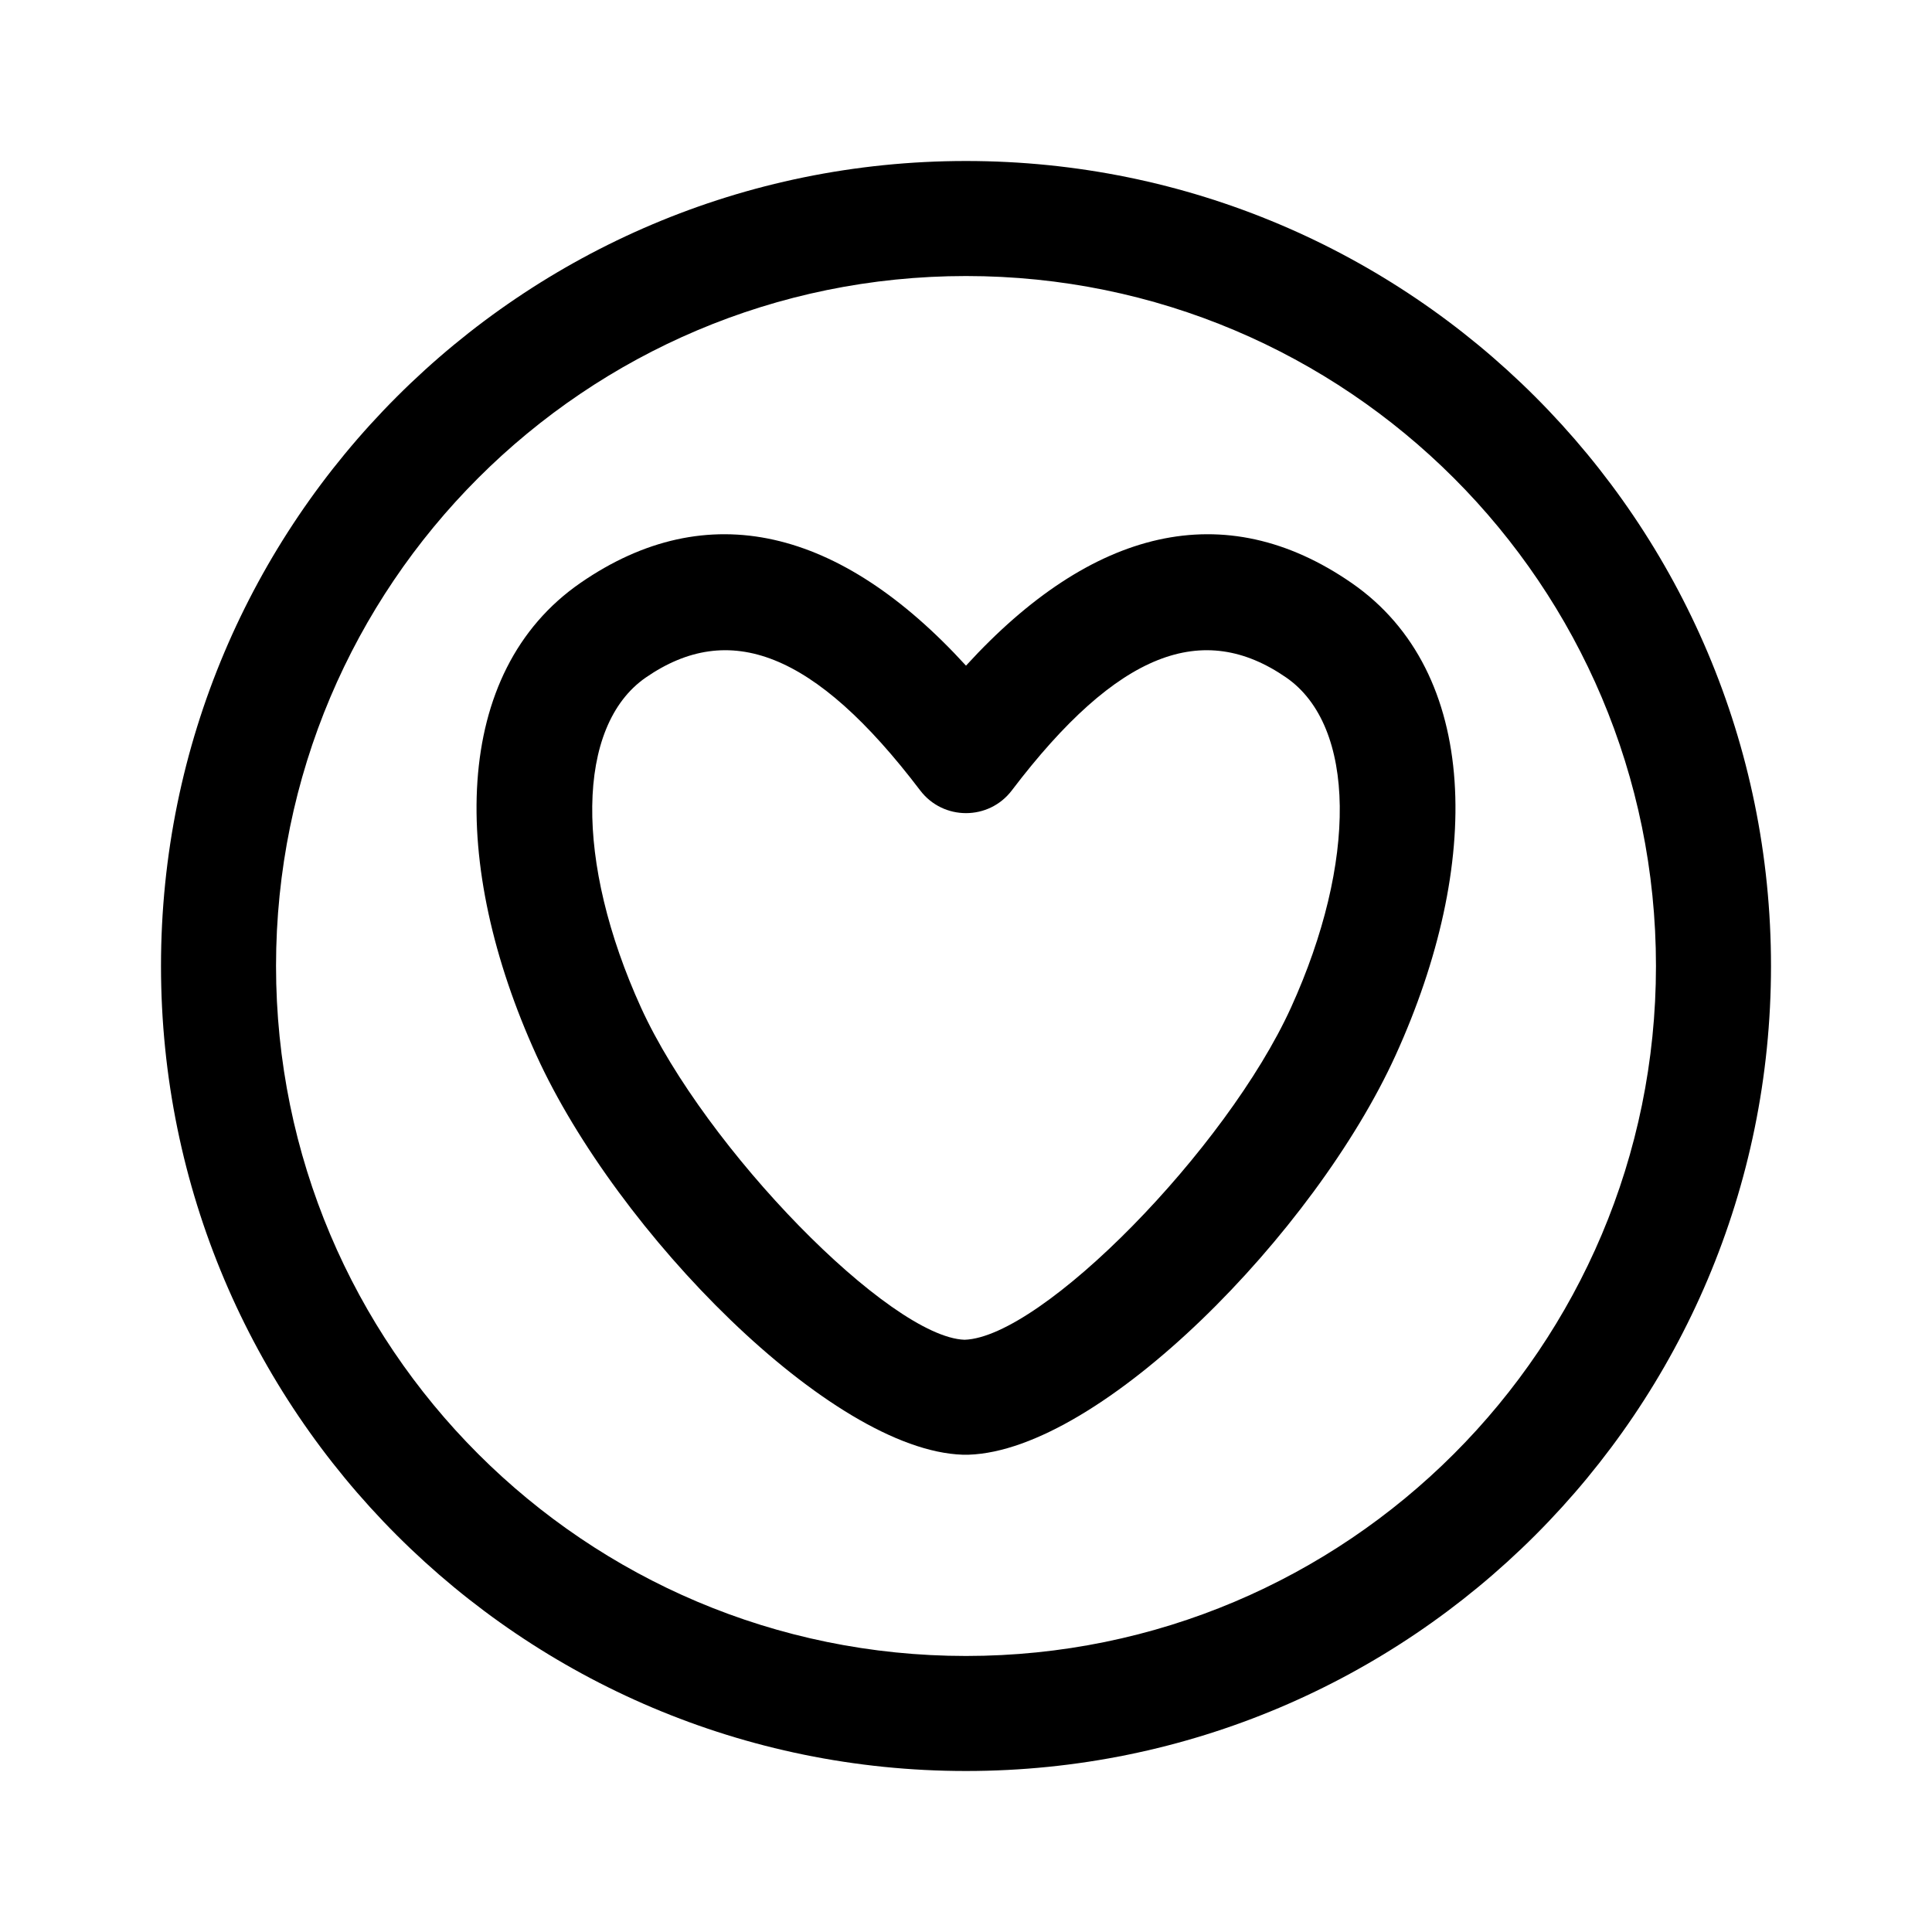 <svg fill="currentColor" xmlns="http://www.w3.org/2000/svg" viewBox="0 0 24 24">
    <path d="M16.037,12.517 C16.861,10.706 16.849,9.018 15.977,8.416 C14.948,7.706 13.887,8.084 12.569,9.819 C12.283,10.195 11.717,10.195 11.431,9.819 C10.113,8.084 9.052,7.706 8.023,8.416 C7.151,9.018 7.139,10.706 7.963,12.517 C8.764,14.275 11.056,16.611 11.982,16.643 C12.943,16.612 15.236,14.276 16.037,12.517 Z M16.789,7.241 C18.396,8.351 18.413,10.743 17.337,13.108 C16.335,15.311 13.677,18.017 12.032,18.071 C12.005,18.071 12.005,18.071 11.959,18.071 C10.322,18.017 7.665,15.31 6.663,13.108 C5.587,10.743 5.604,8.351 7.211,7.241 C8.788,6.152 10.437,6.558 12,8.269 C13.563,6.558 15.212,6.152 16.789,7.241 Z M12,22 C6.477,22 2,17.523 2,12 C2,6.477 6.477,2 12,2 C17.523,2 22,6.477 22,12 C22,17.523 17.523,22 12,22 Z M12,20.571 C16.734,20.571 20.571,16.734 20.571,12 C20.571,7.266 16.734,3.429 12,3.429 C7.266,3.429 3.429,7.266 3.429,12 C3.429,16.734 7.266,20.571 12,20.571 Z"/>
</svg>

